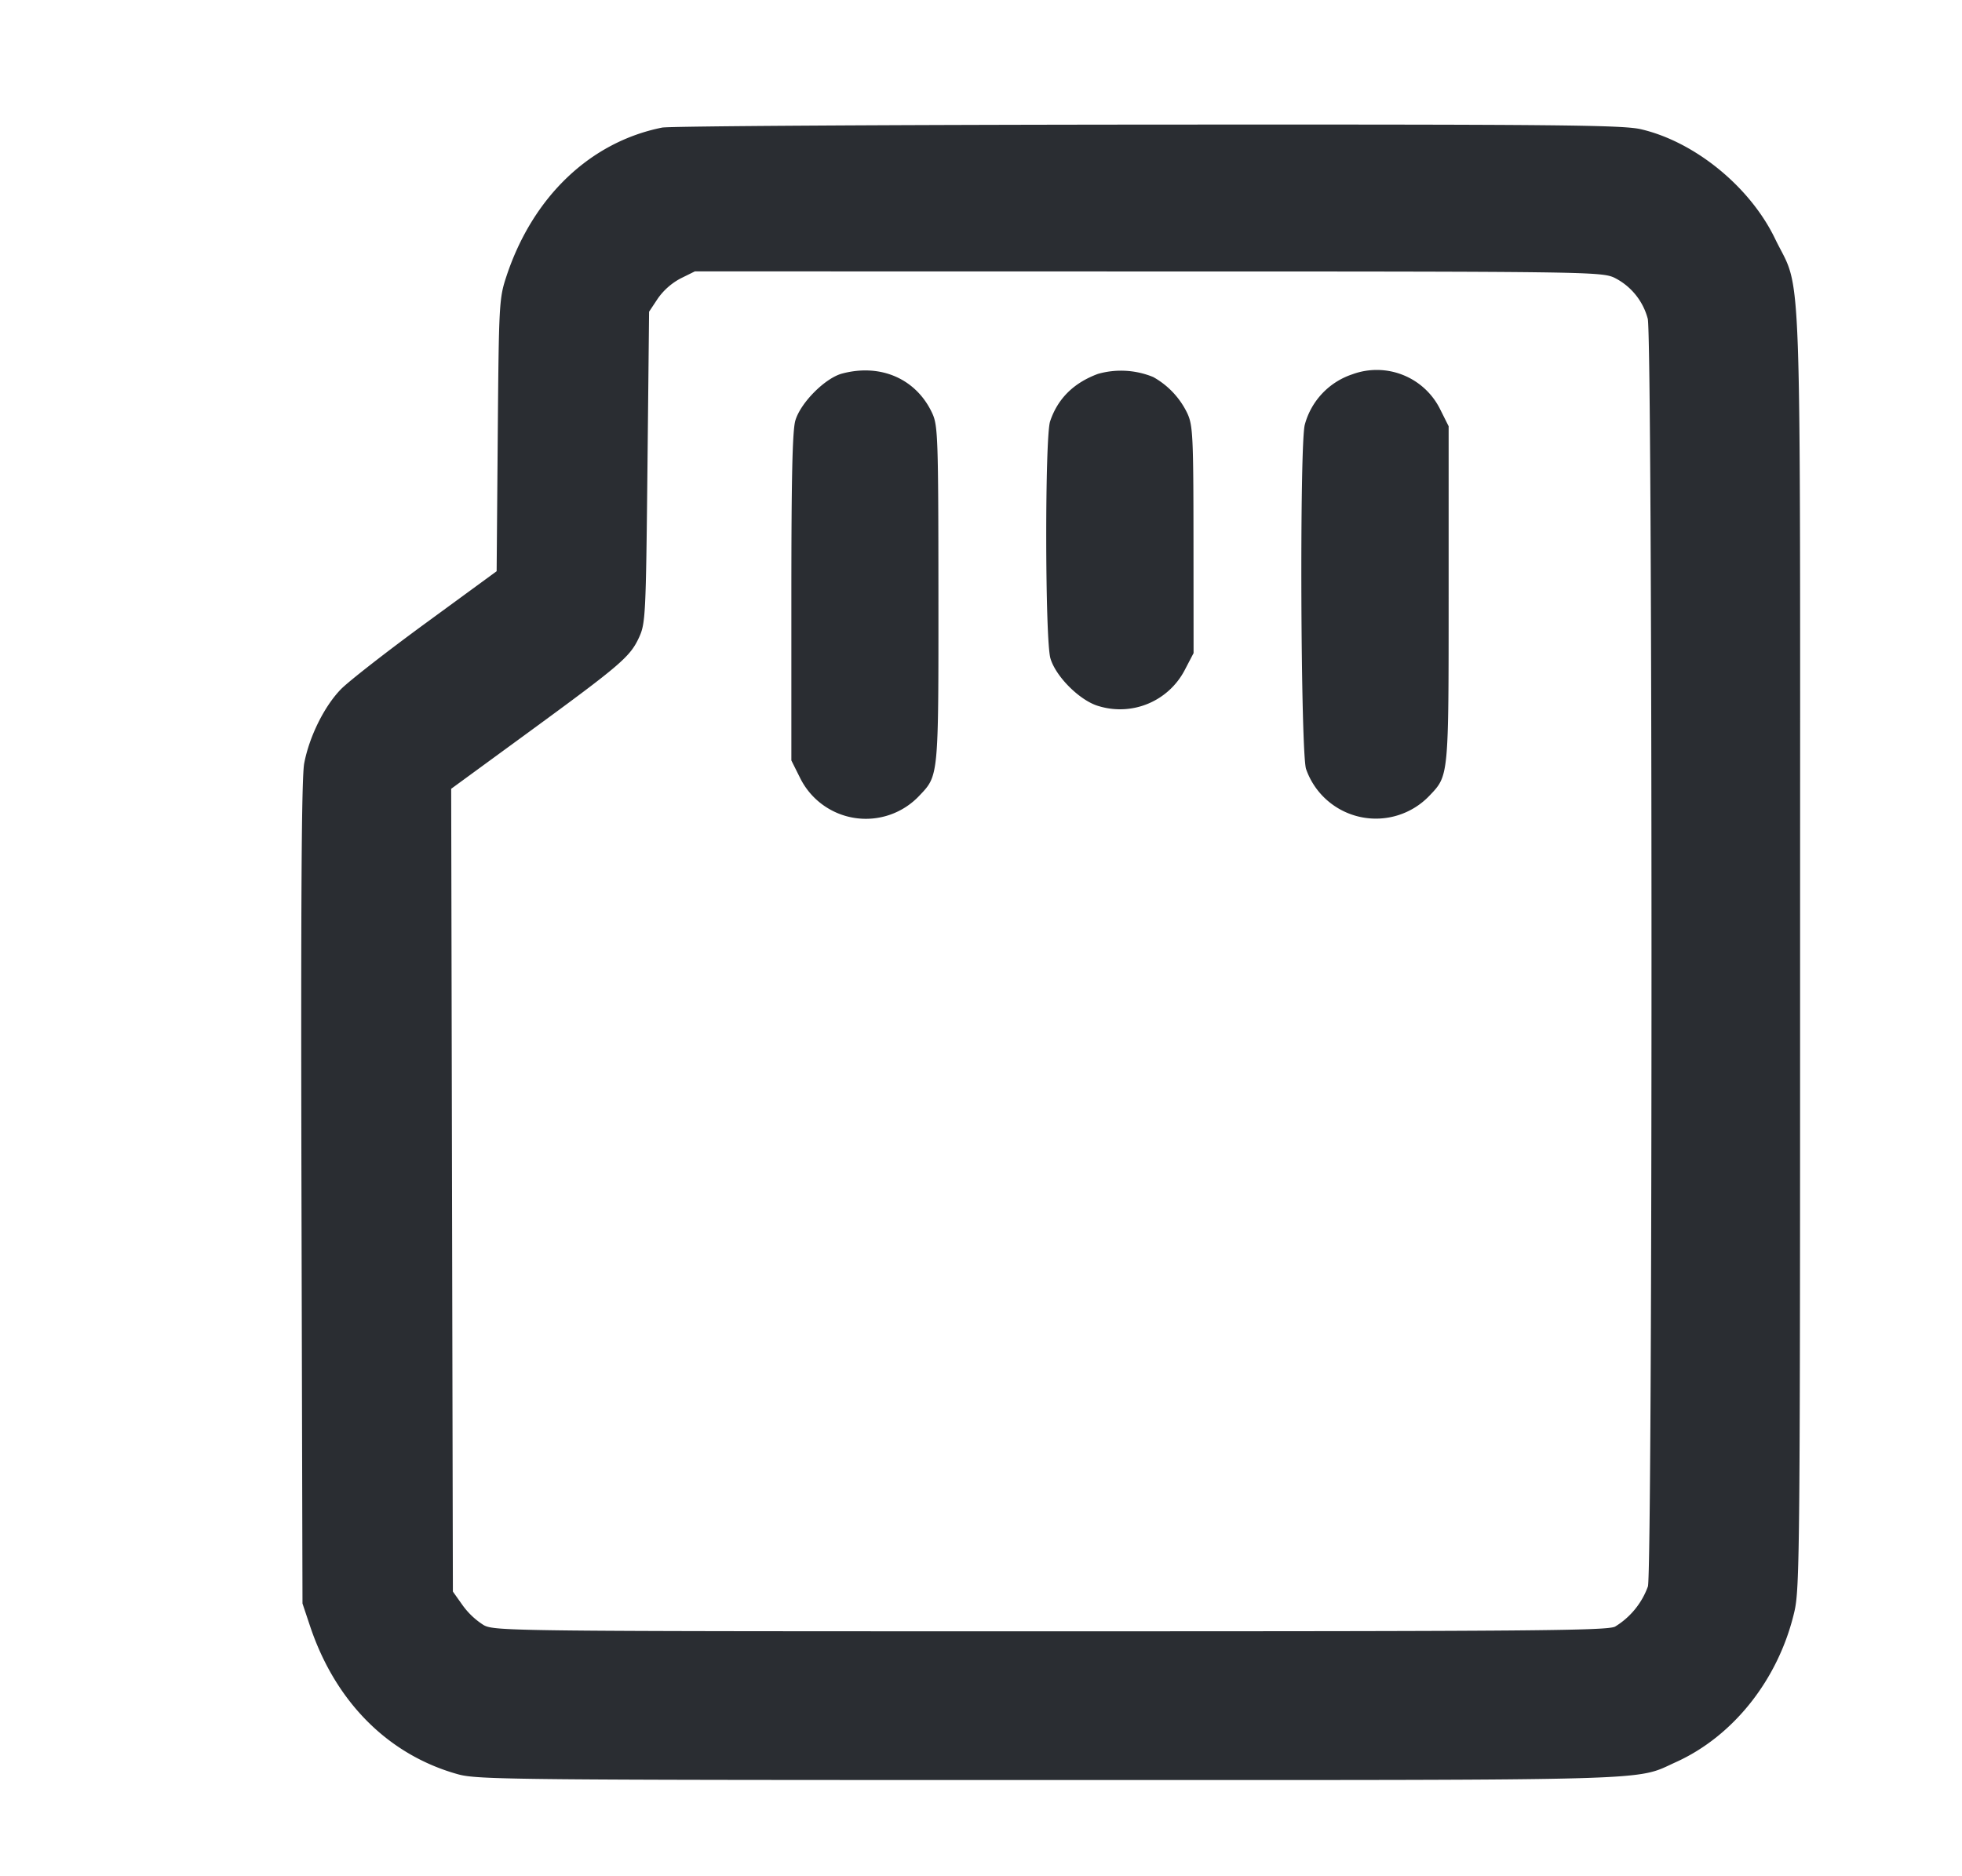 <svg width="23" height="22" fill="none" xmlns="http://www.w3.org/2000/svg"><path d="M7.762 1.496c-.844.169-1.517.812-1.825 1.743-.086.26-.089.317-.102 1.864l-.013 1.595-.831.608c-.458.335-.905.684-.994.775-.195.2-.371.555-.431.87-.031.166-.04 1.56-.032 5.041l.012 4.81.09.269c.298.888.919 1.508 1.735 1.734.229.063.665.067 6.934.067 7.255 0 6.851.012 7.341-.21.677-.306 1.204-.974 1.388-1.76.065-.274.068-.725.068-7.766 0-8.411.027-7.673-.294-8.338-.292-.606-.937-1.134-1.569-1.282-.213-.051-.973-.058-5.784-.055-3.047.002-5.608.018-5.693.035m11.16 1.759a.752.752 0 0 1 .394.482c.058.212.059 14.658.002 14.865a.915.915 0 0 1-.385.471c-.093.048-1.008.055-6.617.055-6.265 0-6.515-.002-6.643-.071a.886.886 0 0 1-.249-.233l-.115-.162-.01-4.706-.01-4.707.911-.666c1.077-.788 1.186-.881 1.291-1.108.076-.165.081-.249.099-1.996l.019-1.824.102-.154a.766.766 0 0 1 .269-.237l.166-.082 5.309.001c5.103 0 5.315.003 5.467.072M9.873 4.38c-.199.052-.487.341-.549.55-.035.115-.047.676-.047 2.072v1.915l.101.202a.86.86 0 0 0 1.401.209c.225-.236.223-.215.222-2.36-.001-1.821-.006-1.977-.071-2.119-.185-.404-.602-.59-1.057-.469m2.998.004c-.286.106-.472.291-.561.557-.062.187-.06 2.566.004 2.779.064.218.354.503.571.561a.855.855 0 0 0 1-.418l.107-.205-.001-1.328c-.001-1.205-.007-1.342-.071-1.481a.962.962 0 0 0-.401-.428.993.993 0 0 0-.648-.037m2.982.005a.856.856 0 0 0-.557.59c-.063.224-.049 3.86.015 4.039a.867.867 0 0 0 1.448.31c.225-.236.223-.215.223-2.362V4.998l-.097-.194a.829.829 0 0 0-1.032-.415" fill="#2A2D32" fill-rule="evenodd"/></svg>